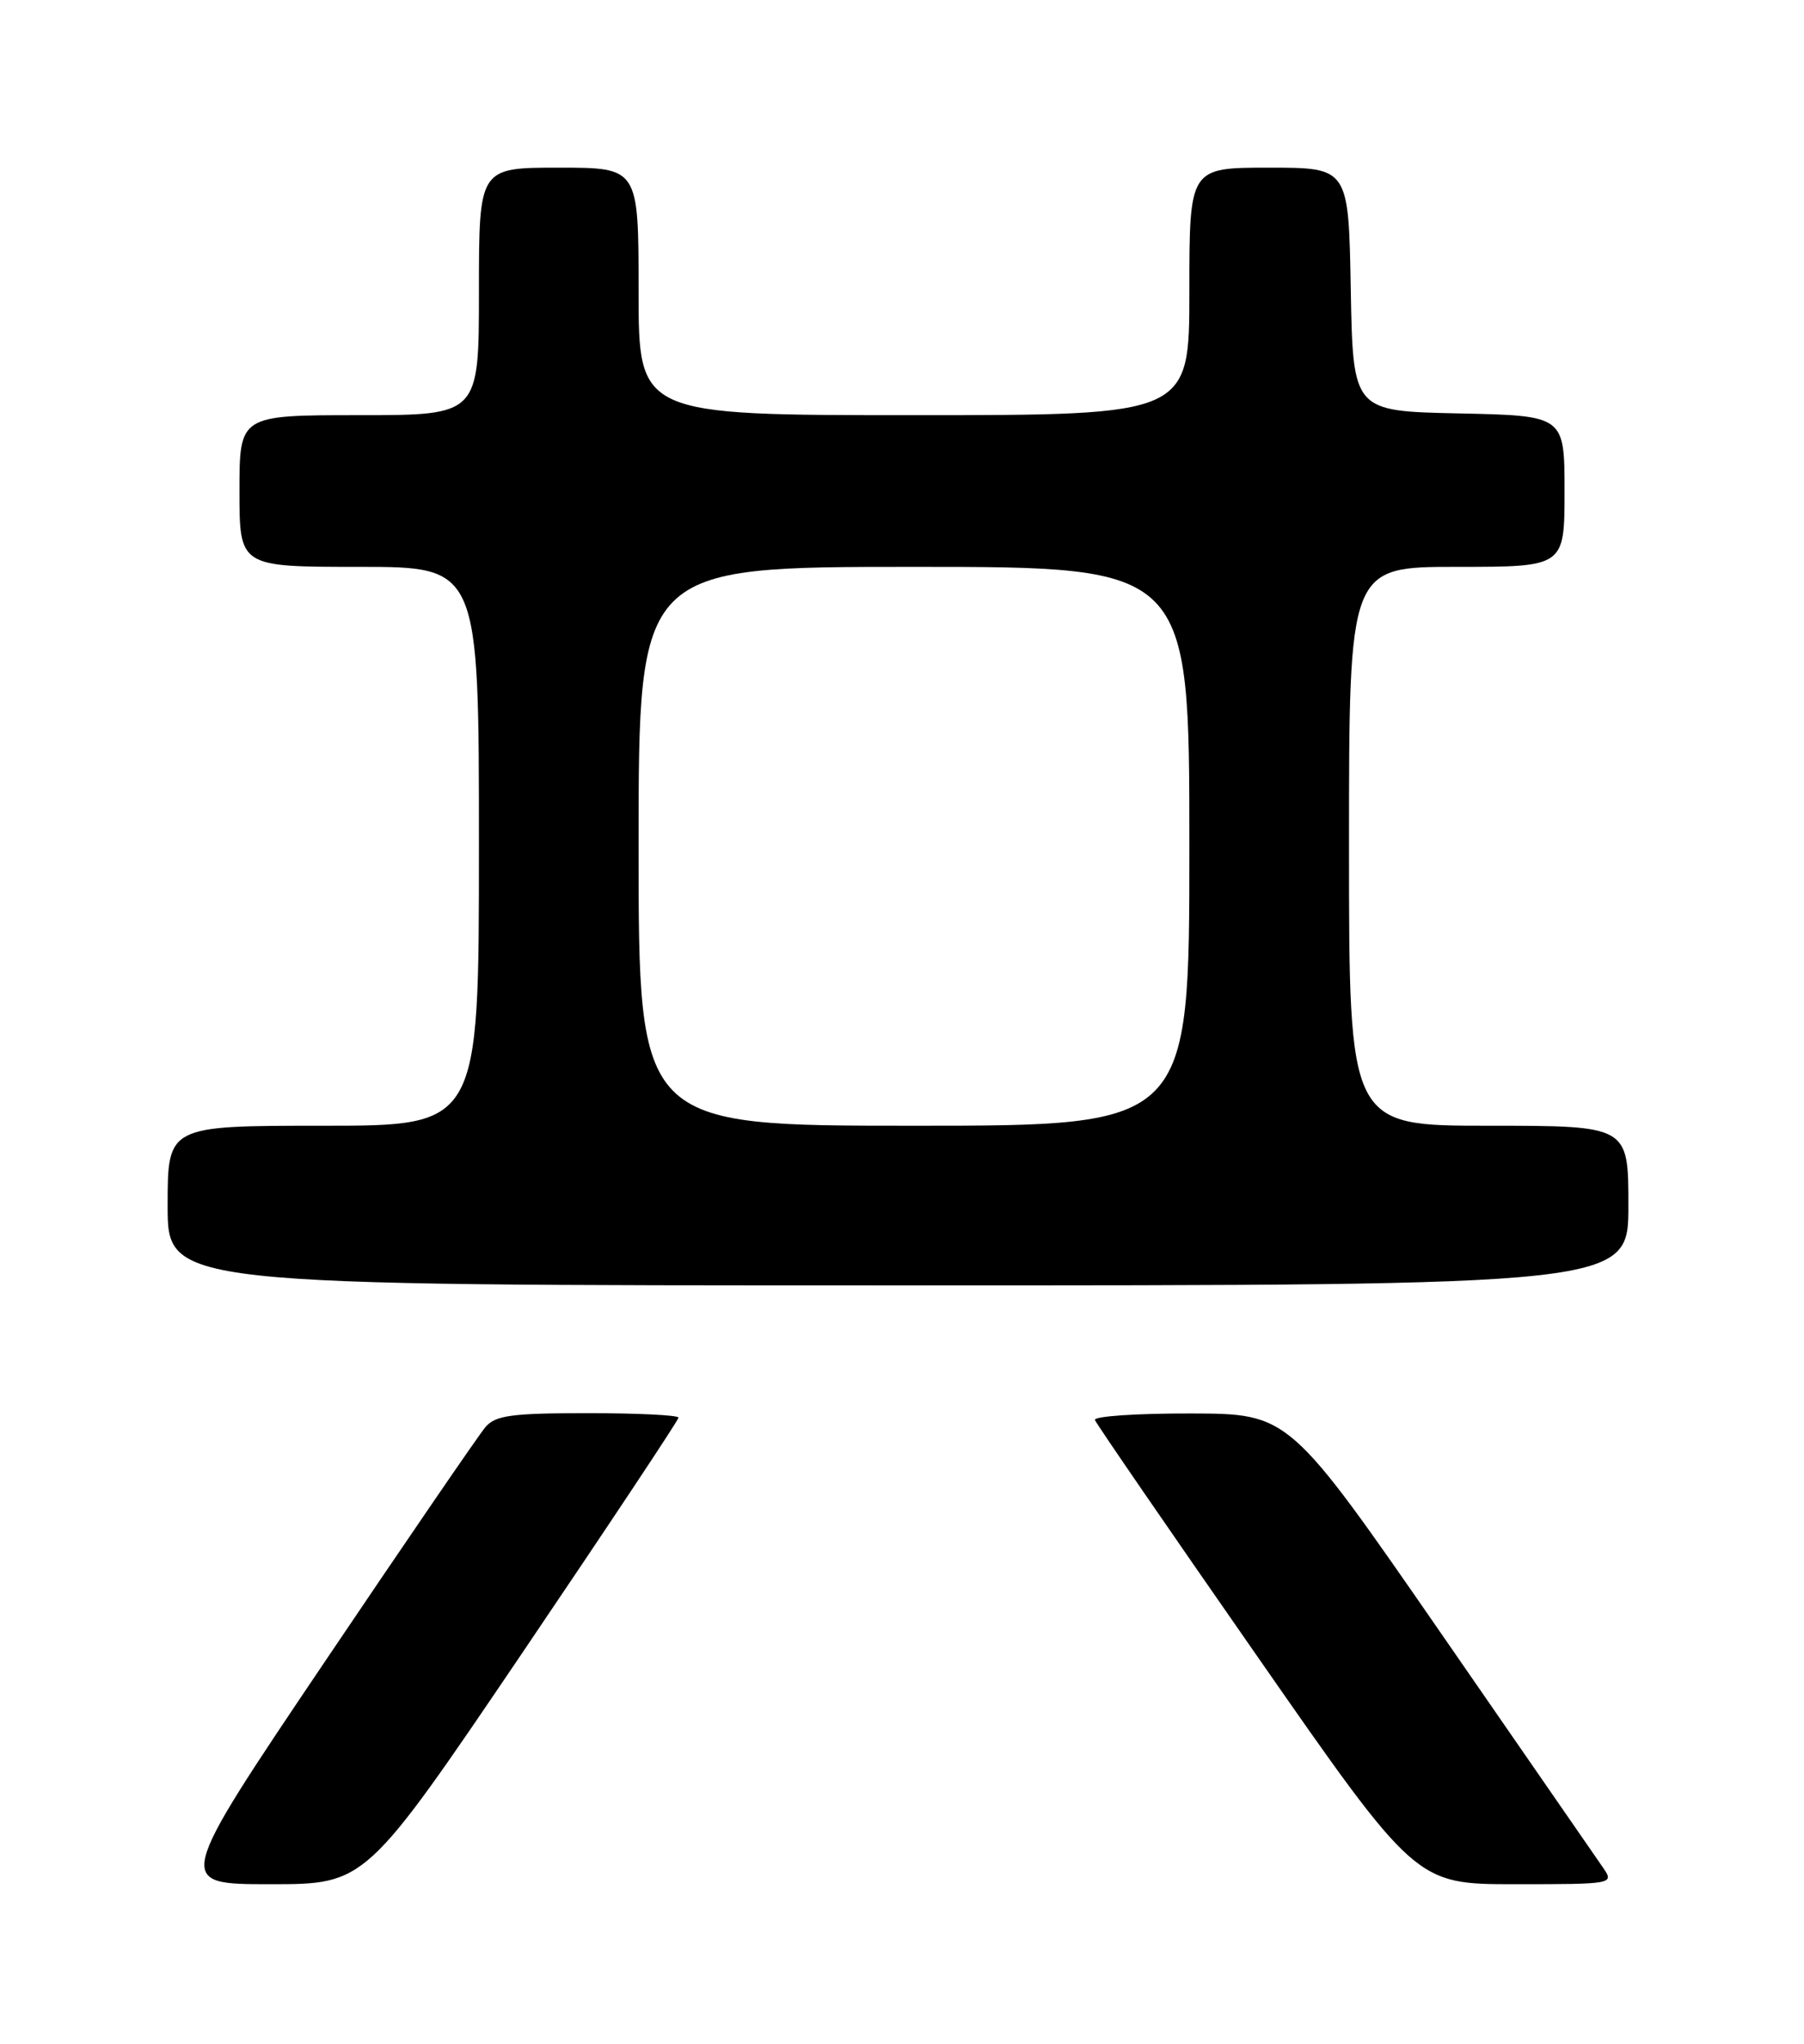 <?xml version="1.0" encoding="UTF-8" standalone="no"?>
<!DOCTYPE svg PUBLIC "-//W3C//DTD SVG 1.1//EN" "http://www.w3.org/Graphics/SVG/1.1/DTD/svg11.dtd" >
<svg xmlns="http://www.w3.org/2000/svg" xmlns:xlink="http://www.w3.org/1999/xlink" version="1.1" viewBox="0 0 226 256">
 <g >
 <path fill="currentColor"
d=" M 65.41 207.06 C 76.18 191.14 85.00 177.87 85.00 177.56 C 85.00 177.25 79.89 177.00 73.65 177.00 C 64.09 177.00 62.07 177.27 60.81 178.75 C 59.99 179.71 50.90 192.99 40.61 208.25 C 21.91 236.00 21.91 236.00 33.86 236.00 C 45.81 236.00 45.81 236.00 65.41 207.06 Z  M 200.87 233.99 C 200.12 232.89 190.95 219.63 180.50 204.53 C 161.50 177.07 161.50 177.07 149.17 177.04 C 142.38 177.02 136.98 177.39 137.17 177.86 C 137.35 178.34 146.47 191.61 157.44 207.36 C 177.37 236.00 177.37 236.00 189.81 236.00 C 202.04 236.00 202.22 235.97 200.87 233.99 Z  M 204.00 151.00 C 204.00 141.00 204.00 141.00 186.50 141.00 C 169.00 141.00 169.00 141.00 169.00 106.00 C 169.00 71.00 169.00 71.00 182.50 71.00 C 196.00 71.00 196.00 71.00 196.00 61.53 C 196.00 52.06 196.00 52.06 182.75 51.78 C 169.50 51.50 169.50 51.50 169.22 36.25 C 168.95 21.00 168.95 21.00 158.97 21.00 C 149.00 21.00 149.00 21.00 149.00 36.50 C 149.00 52.00 149.00 52.00 114.50 52.00 C 80.00 52.00 80.00 52.00 80.00 36.50 C 80.00 21.00 80.00 21.00 70.00 21.00 C 60.00 21.00 60.00 21.00 60.00 36.50 C 60.00 52.00 60.00 52.00 45.00 52.00 C 30.00 52.00 30.00 52.00 30.00 61.50 C 30.00 71.00 30.00 71.00 45.00 71.00 C 60.00 71.00 60.00 71.00 60.00 106.00 C 60.00 141.00 60.00 141.00 40.50 141.00 C 21.00 141.00 21.00 141.00 21.00 151.00 C 21.00 161.00 21.00 161.00 112.50 161.00 C 204.00 161.00 204.00 161.00 204.00 151.00 Z  M 80.00 106.00 C 80.00 71.00 80.00 71.00 114.50 71.00 C 149.00 71.00 149.00 71.00 149.00 106.00 C 149.00 141.00 149.00 141.00 114.50 141.00 C 80.00 141.00 80.00 141.00 80.00 106.00 Z "/>
</g>
</svg>
